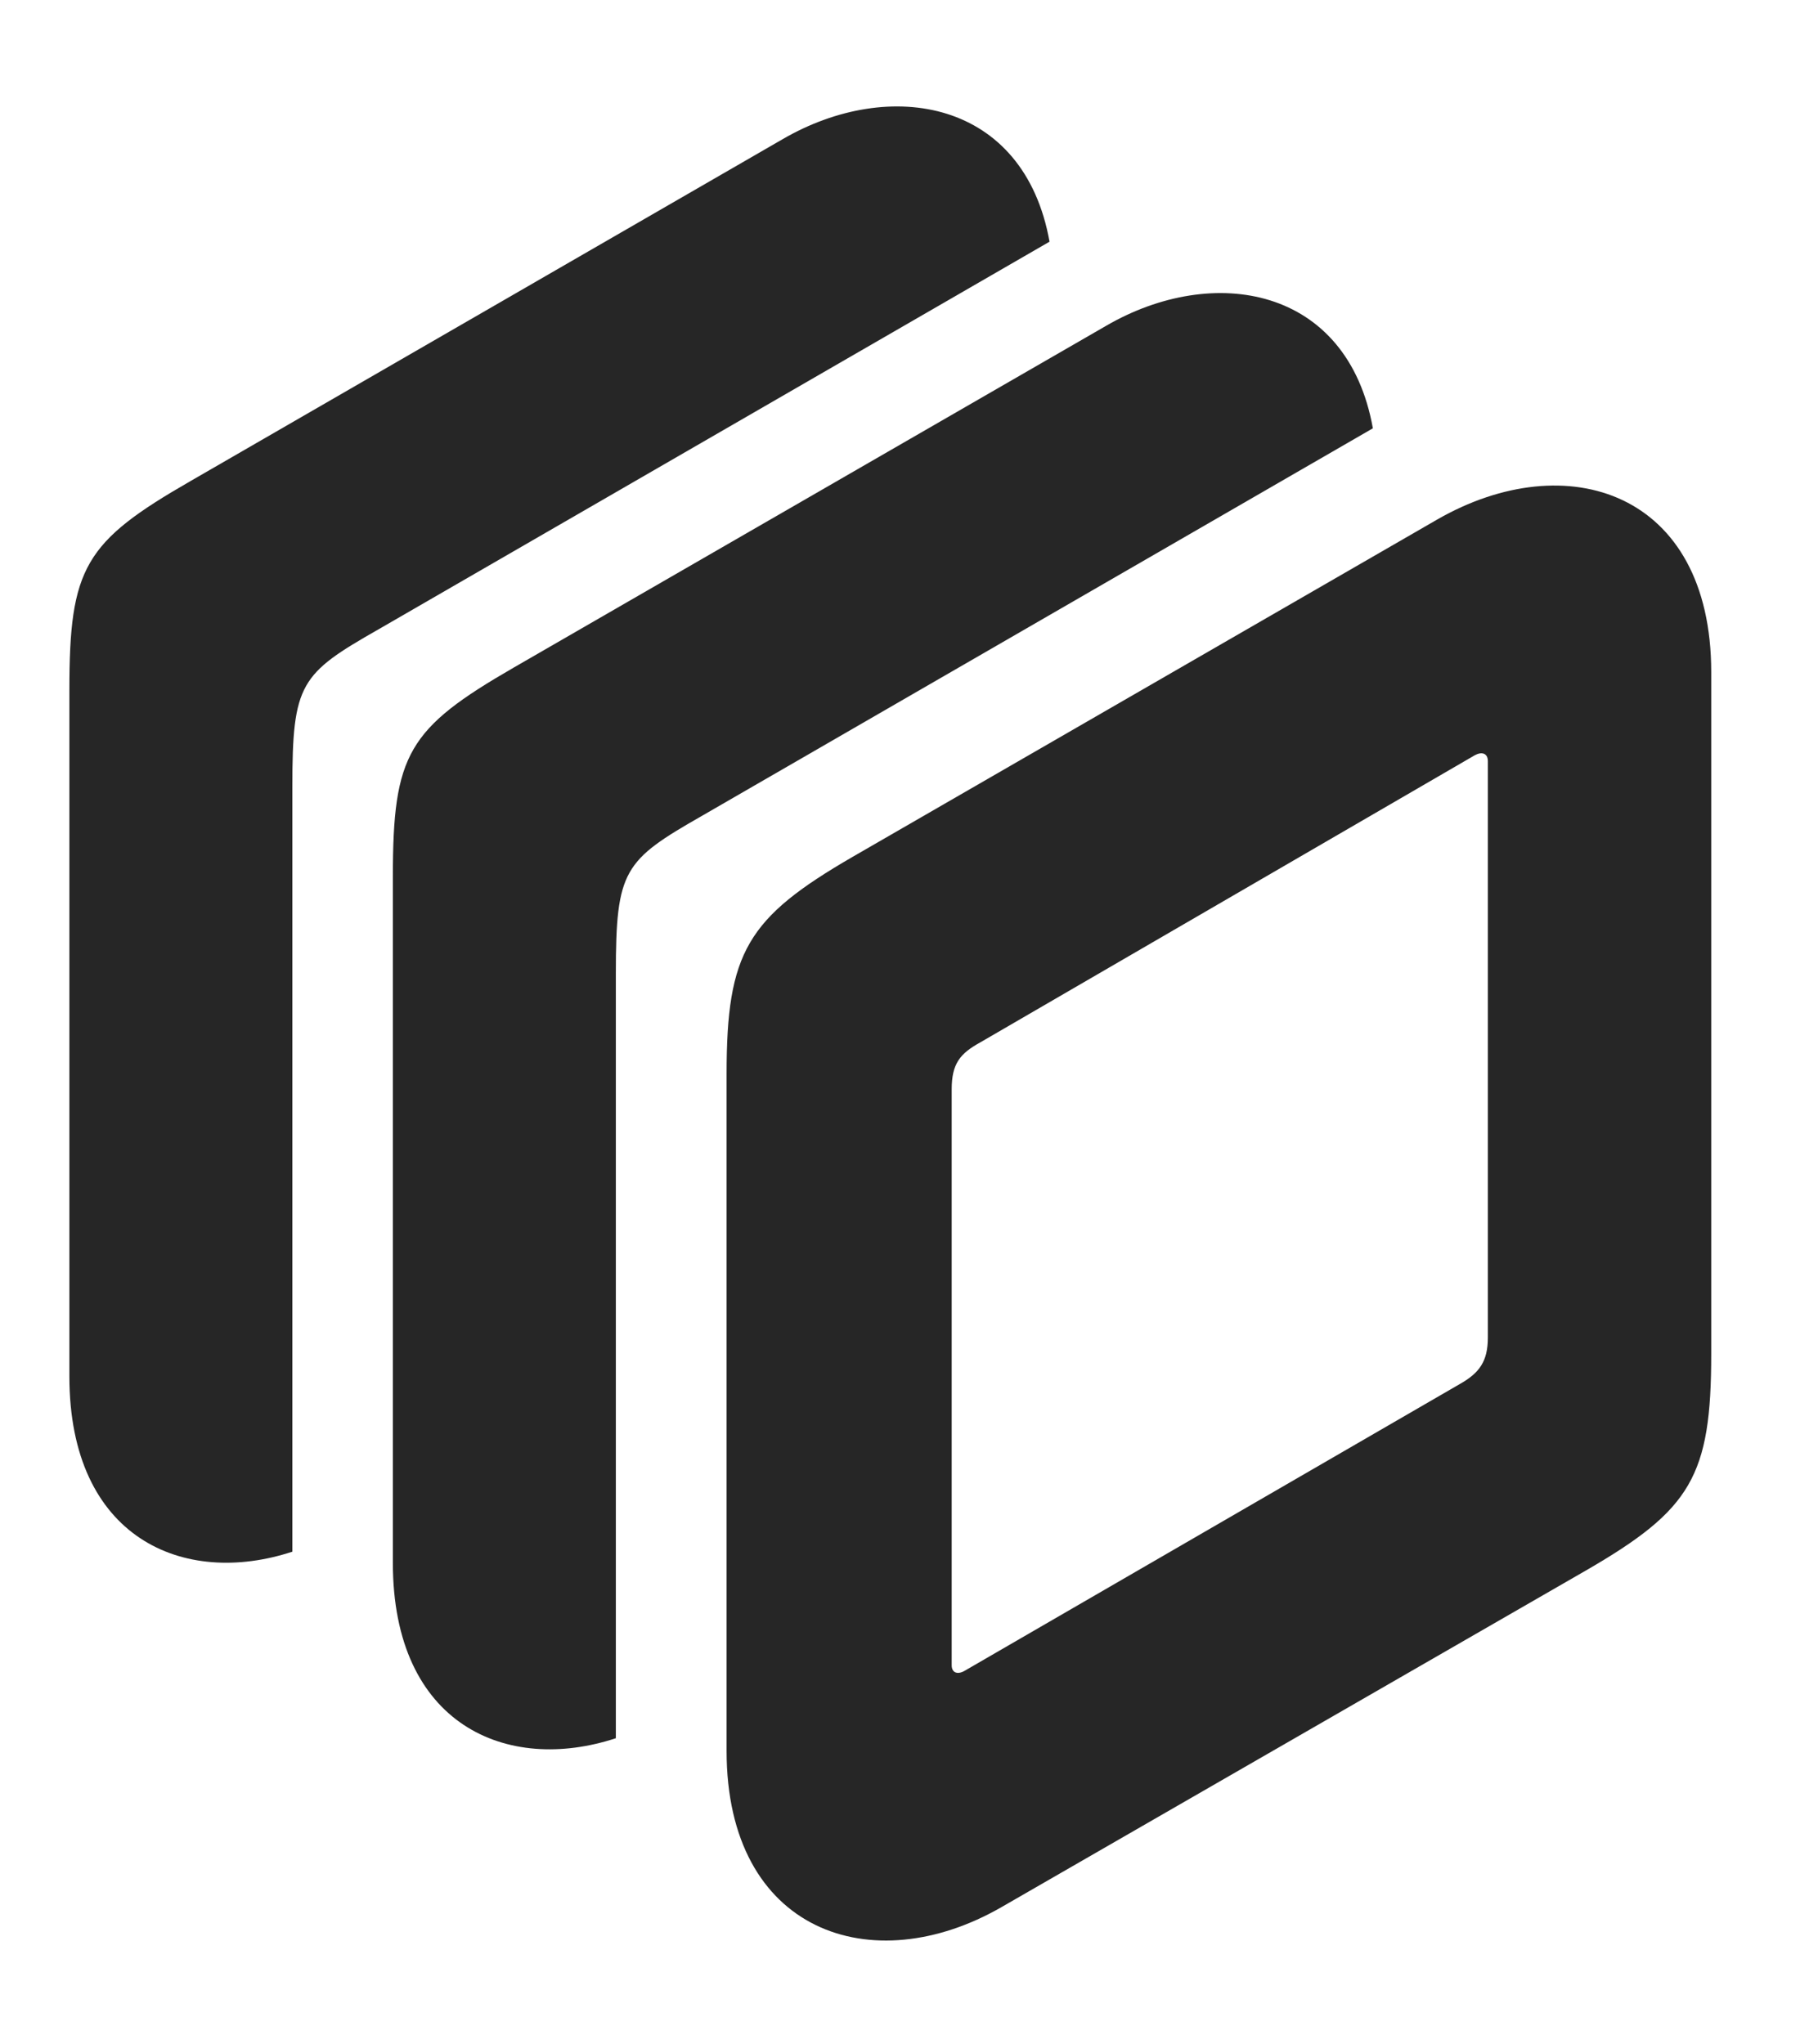 <?xml version="1.0" encoding="UTF-8"?>
<!--Generator: Apple Native CoreSVG 326-->
<!DOCTYPE svg PUBLIC "-//W3C//DTD SVG 1.1//EN" "http://www.w3.org/Graphics/SVG/1.1/DTD/svg11.dtd">
<svg version="1.1" xmlns="http://www.w3.org/2000/svg" xmlns:xlink="http://www.w3.org/1999/xlink"
       viewBox="0 0 23 25.987">
       <g>
              <rect height="25.987" opacity="0" width="23" x="0" y="0" />
              <path d="M13.344 3.073L4.811 8.003C3.82 8.568 3.717 8.687 3.717 10.004L3.717 19.73C2.338 20.184 0.882 19.563 0.882 17.5L0.882 8.775C0.882 7.216 1.074 6.892 2.424 6.116L9.95 1.77C11.316 0.976 13.02 1.268 13.344 3.073Z"
                     fill="currentColor" fill-opacity="0.85" />
              <path d="M17.455 5.446L8.921 10.376C7.933 10.941 7.83 11.06 7.83 12.377L7.83 22.102C6.449 22.557 4.995 21.936 4.995 19.873L4.995 11.146C4.995 9.589 5.186 9.265 6.534 8.487L14.063 4.143C15.429 3.349 17.132 3.641 17.455 5.446Z"
                     fill="currentColor" fill-opacity="0.85" />
              <path d="M9.238 22.263C9.238 24.569 11.088 25.199 12.736 24.248L20.171 19.965C21.502 19.194 21.757 18.769 21.757 17.212L21.757 8.548C21.757 6.253 19.92 5.658 18.271 6.607L10.837 10.897C9.499 11.673 9.238 12.108 9.238 13.657ZM12.1 21.174L12.1 13.851C12.1 13.524 12.207 13.396 12.462 13.255L18.751 9.603C18.839 9.555 18.917 9.576 18.917 9.679L18.917 17.005C18.917 17.312 18.809 17.459 18.554 17.602L12.264 21.245C12.176 21.296 12.1 21.272 12.1 21.174Z"
                     fill="currentColor" fill-opacity="0.85" />
       </g>
</svg>